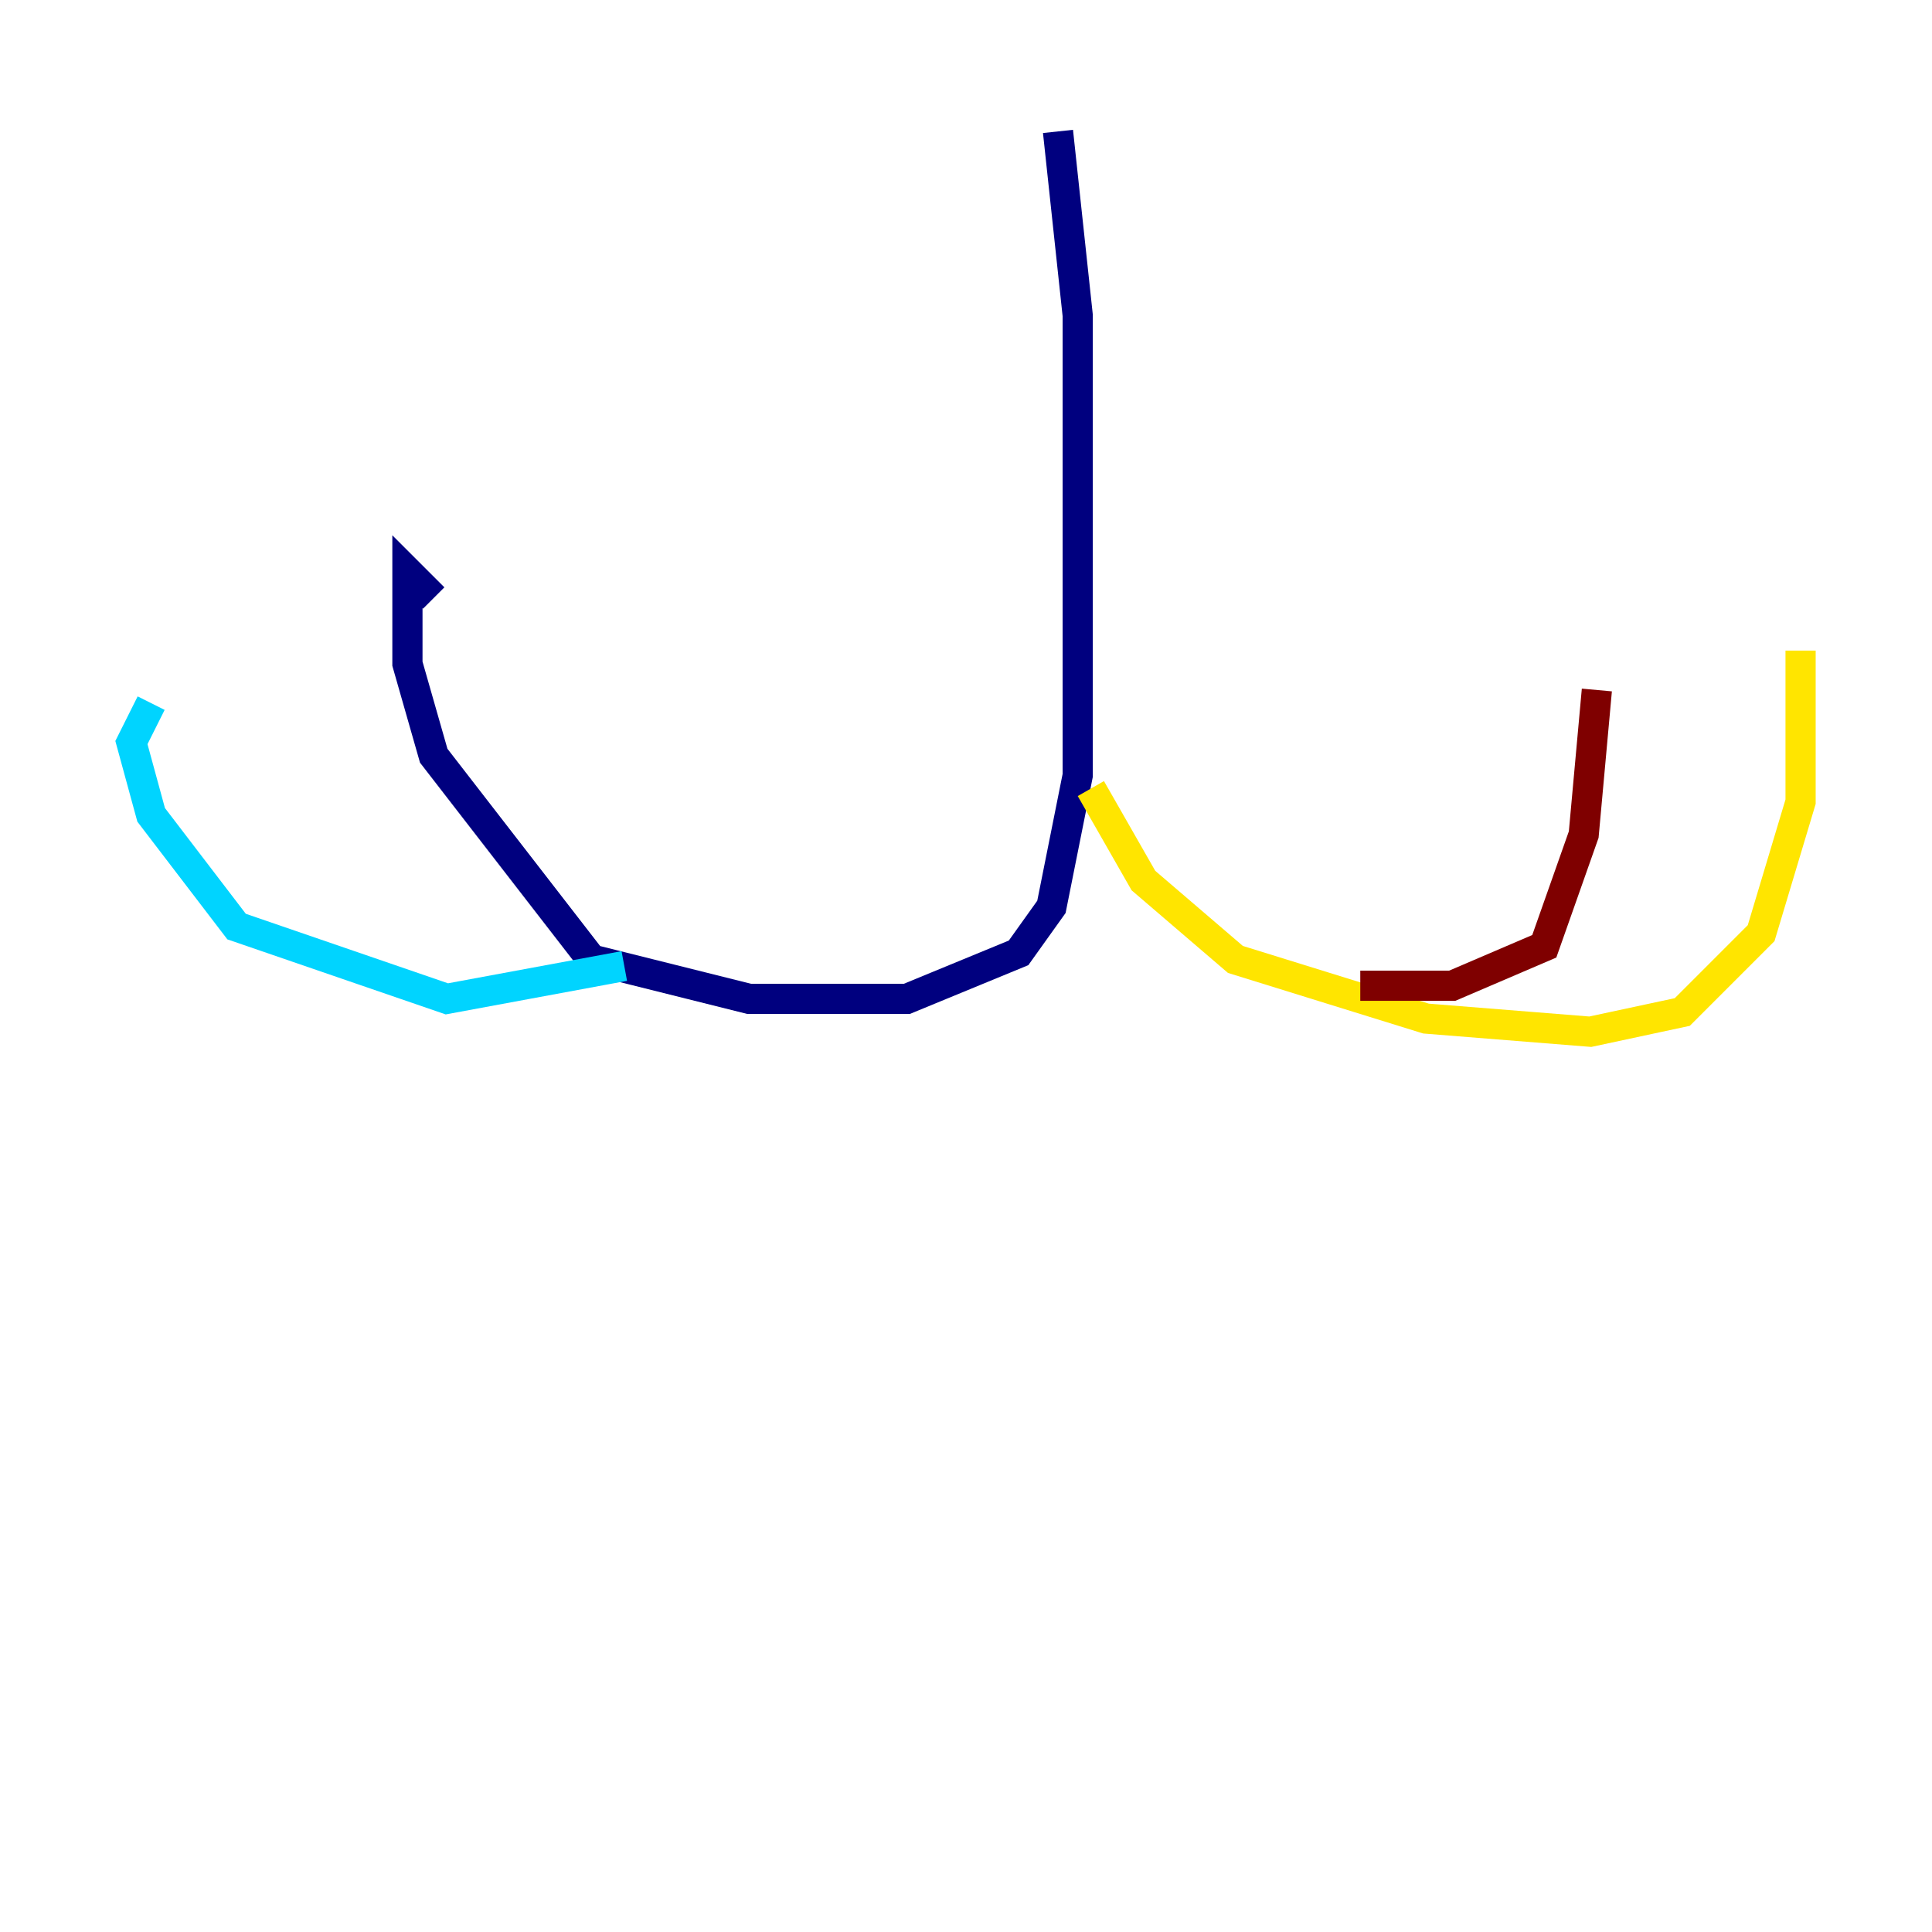 <?xml version="1.0" encoding="utf-8" ?>
<svg baseProfile="tiny" height="128" version="1.2" viewBox="0,0,128,128" width="128" xmlns="http://www.w3.org/2000/svg" xmlns:ev="http://www.w3.org/2001/xml-events" xmlns:xlink="http://www.w3.org/1999/xlink"><defs /><polyline fill="none" points="70.095,8.707 71.401,20.898 71.401,51.374 69.66,60.082 67.483,63.129 60.082,66.177 49.633,66.177 39.184,63.565 28.735,50.068 26.993,43.973 26.993,37.878 28.735,39.619" stroke="#00007f" stroke-width="2" /><polyline fill="none" points="41.361,64.0 29.605,66.177 15.674,61.388 10.014,53.986 8.707,49.197 10.014,46.585" stroke="#00d4ff" stroke-width="2" /><polyline fill="none" points="72.272,52.245 75.755,58.34 81.85,63.565 94.476,67.483 105.361,68.354 111.456,67.048 116.68,61.823 119.293,53.116 119.293,43.102" stroke="#ffe500" stroke-width="2" /><polyline fill="none" points="90.122,65.306 96.218,65.306 102.313,62.694 104.925,55.292 105.796,45.714" stroke="#7f0000" stroke-width="2" /></svg>